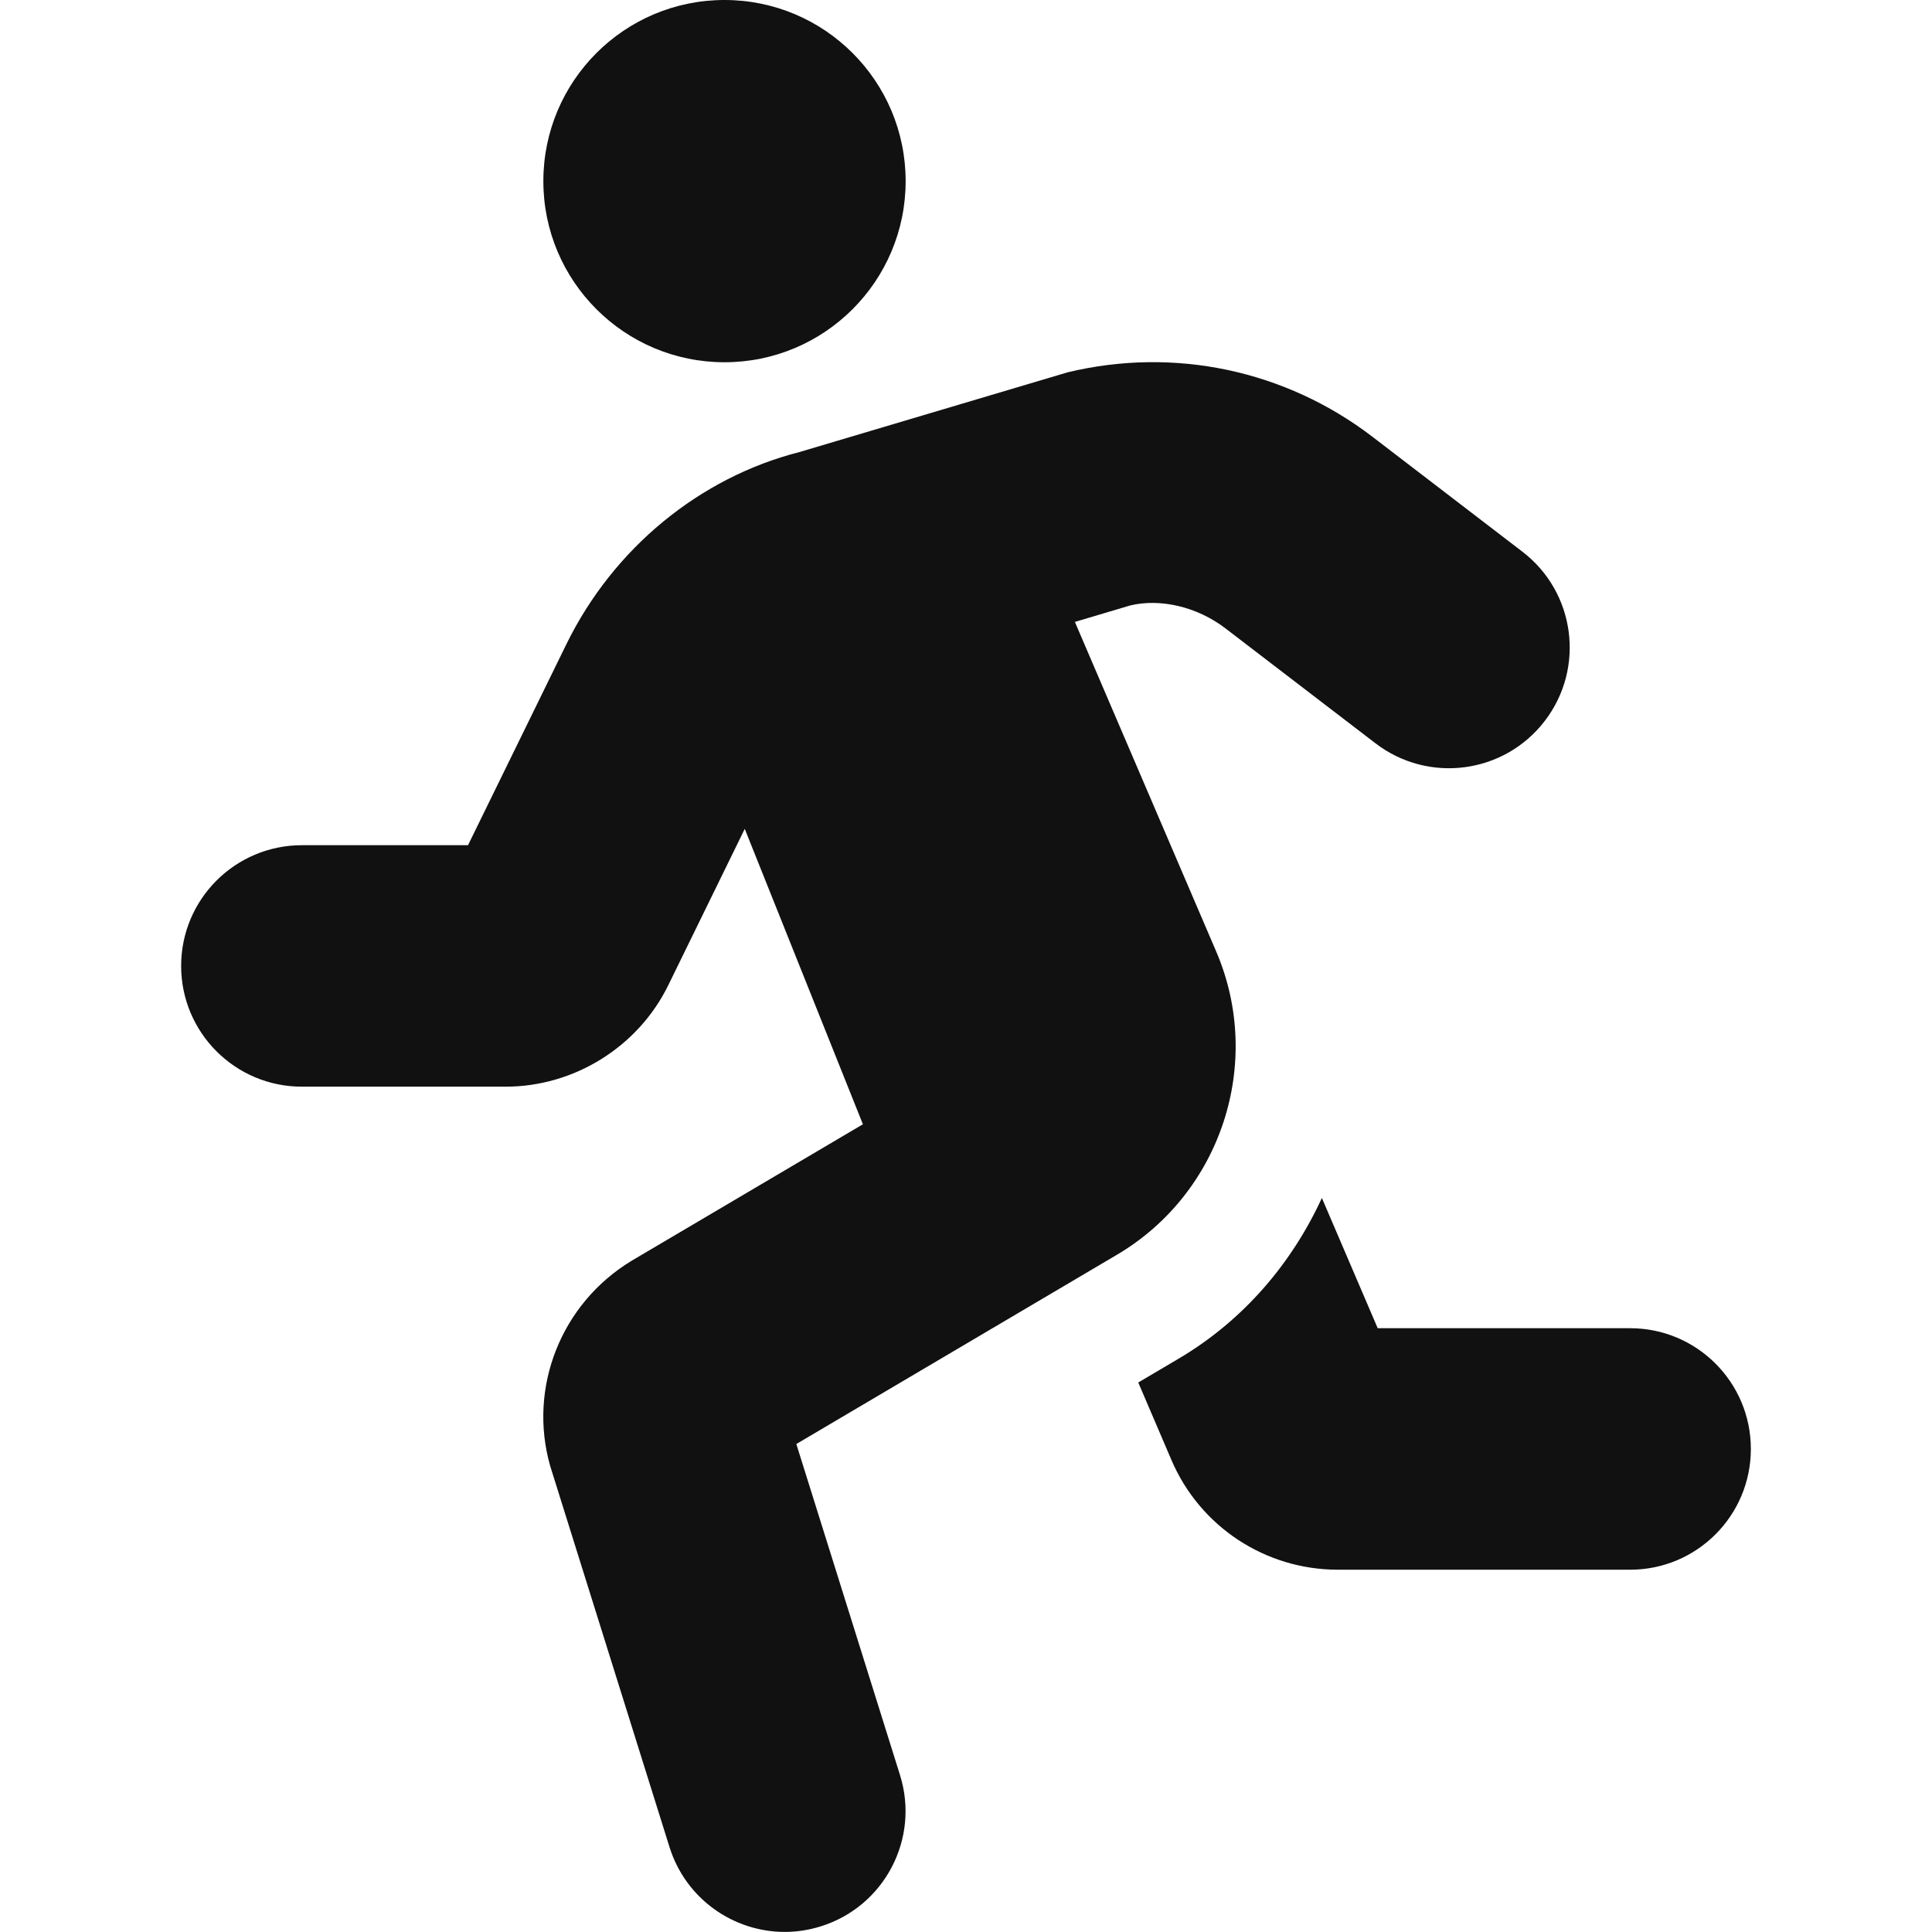 <svg width="50" height="50" viewBox="0 0 50 50" fill="none" xmlns="http://www.w3.org/2000/svg">
<path d="M18.75 9.375C16.161 9.375 14.062 7.276 14.062 4.688C14.062 2.099 16.161 0 18.75 0C21.339 0 23.438 2.099 23.438 4.688C23.438 7.276 21.339 9.375 18.75 9.375ZM34.21 31.003L35.655 34.374H42.188C43.913 34.374 45.312 35.773 45.312 37.499C45.312 39.225 43.913 40.624 42.188 40.624H34.624C32.744 40.624 31.052 39.507 30.316 37.783L29.458 35.779L30.5 35.164C32.191 34.165 33.435 32.687 34.21 31.003ZM7.812 21.874H12.112L14.657 16.674C15.878 14.179 18.119 12.354 20.69 11.699L27.632 9.635C30.395 8.971 33.273 9.581 35.526 11.309L39.4 14.278C40.77 15.328 41.03 17.289 39.978 18.659C38.927 20.029 36.967 20.286 35.598 19.237L31.722 16.268C30.973 15.692 30.019 15.486 29.254 15.668L27.818 16.095L31.477 24.629C32.709 27.508 31.605 30.88 28.908 32.472L20.609 37.371L23.292 45.938C23.808 47.585 22.891 49.338 21.244 49.853C20.933 49.951 20.618 49.998 20.309 49.998C18.98 49.998 17.747 49.142 17.328 47.806L14.238 37.937C13.661 35.908 14.521 33.73 16.352 32.625L22.332 29.096L19.274 21.451L17.295 25.497C16.514 27.093 14.861 28.123 13.085 28.123H7.812C6.087 28.123 4.688 26.724 4.688 24.998C4.688 23.273 6.087 21.874 7.812 21.874Z" fill="#111111"/>
</svg>
